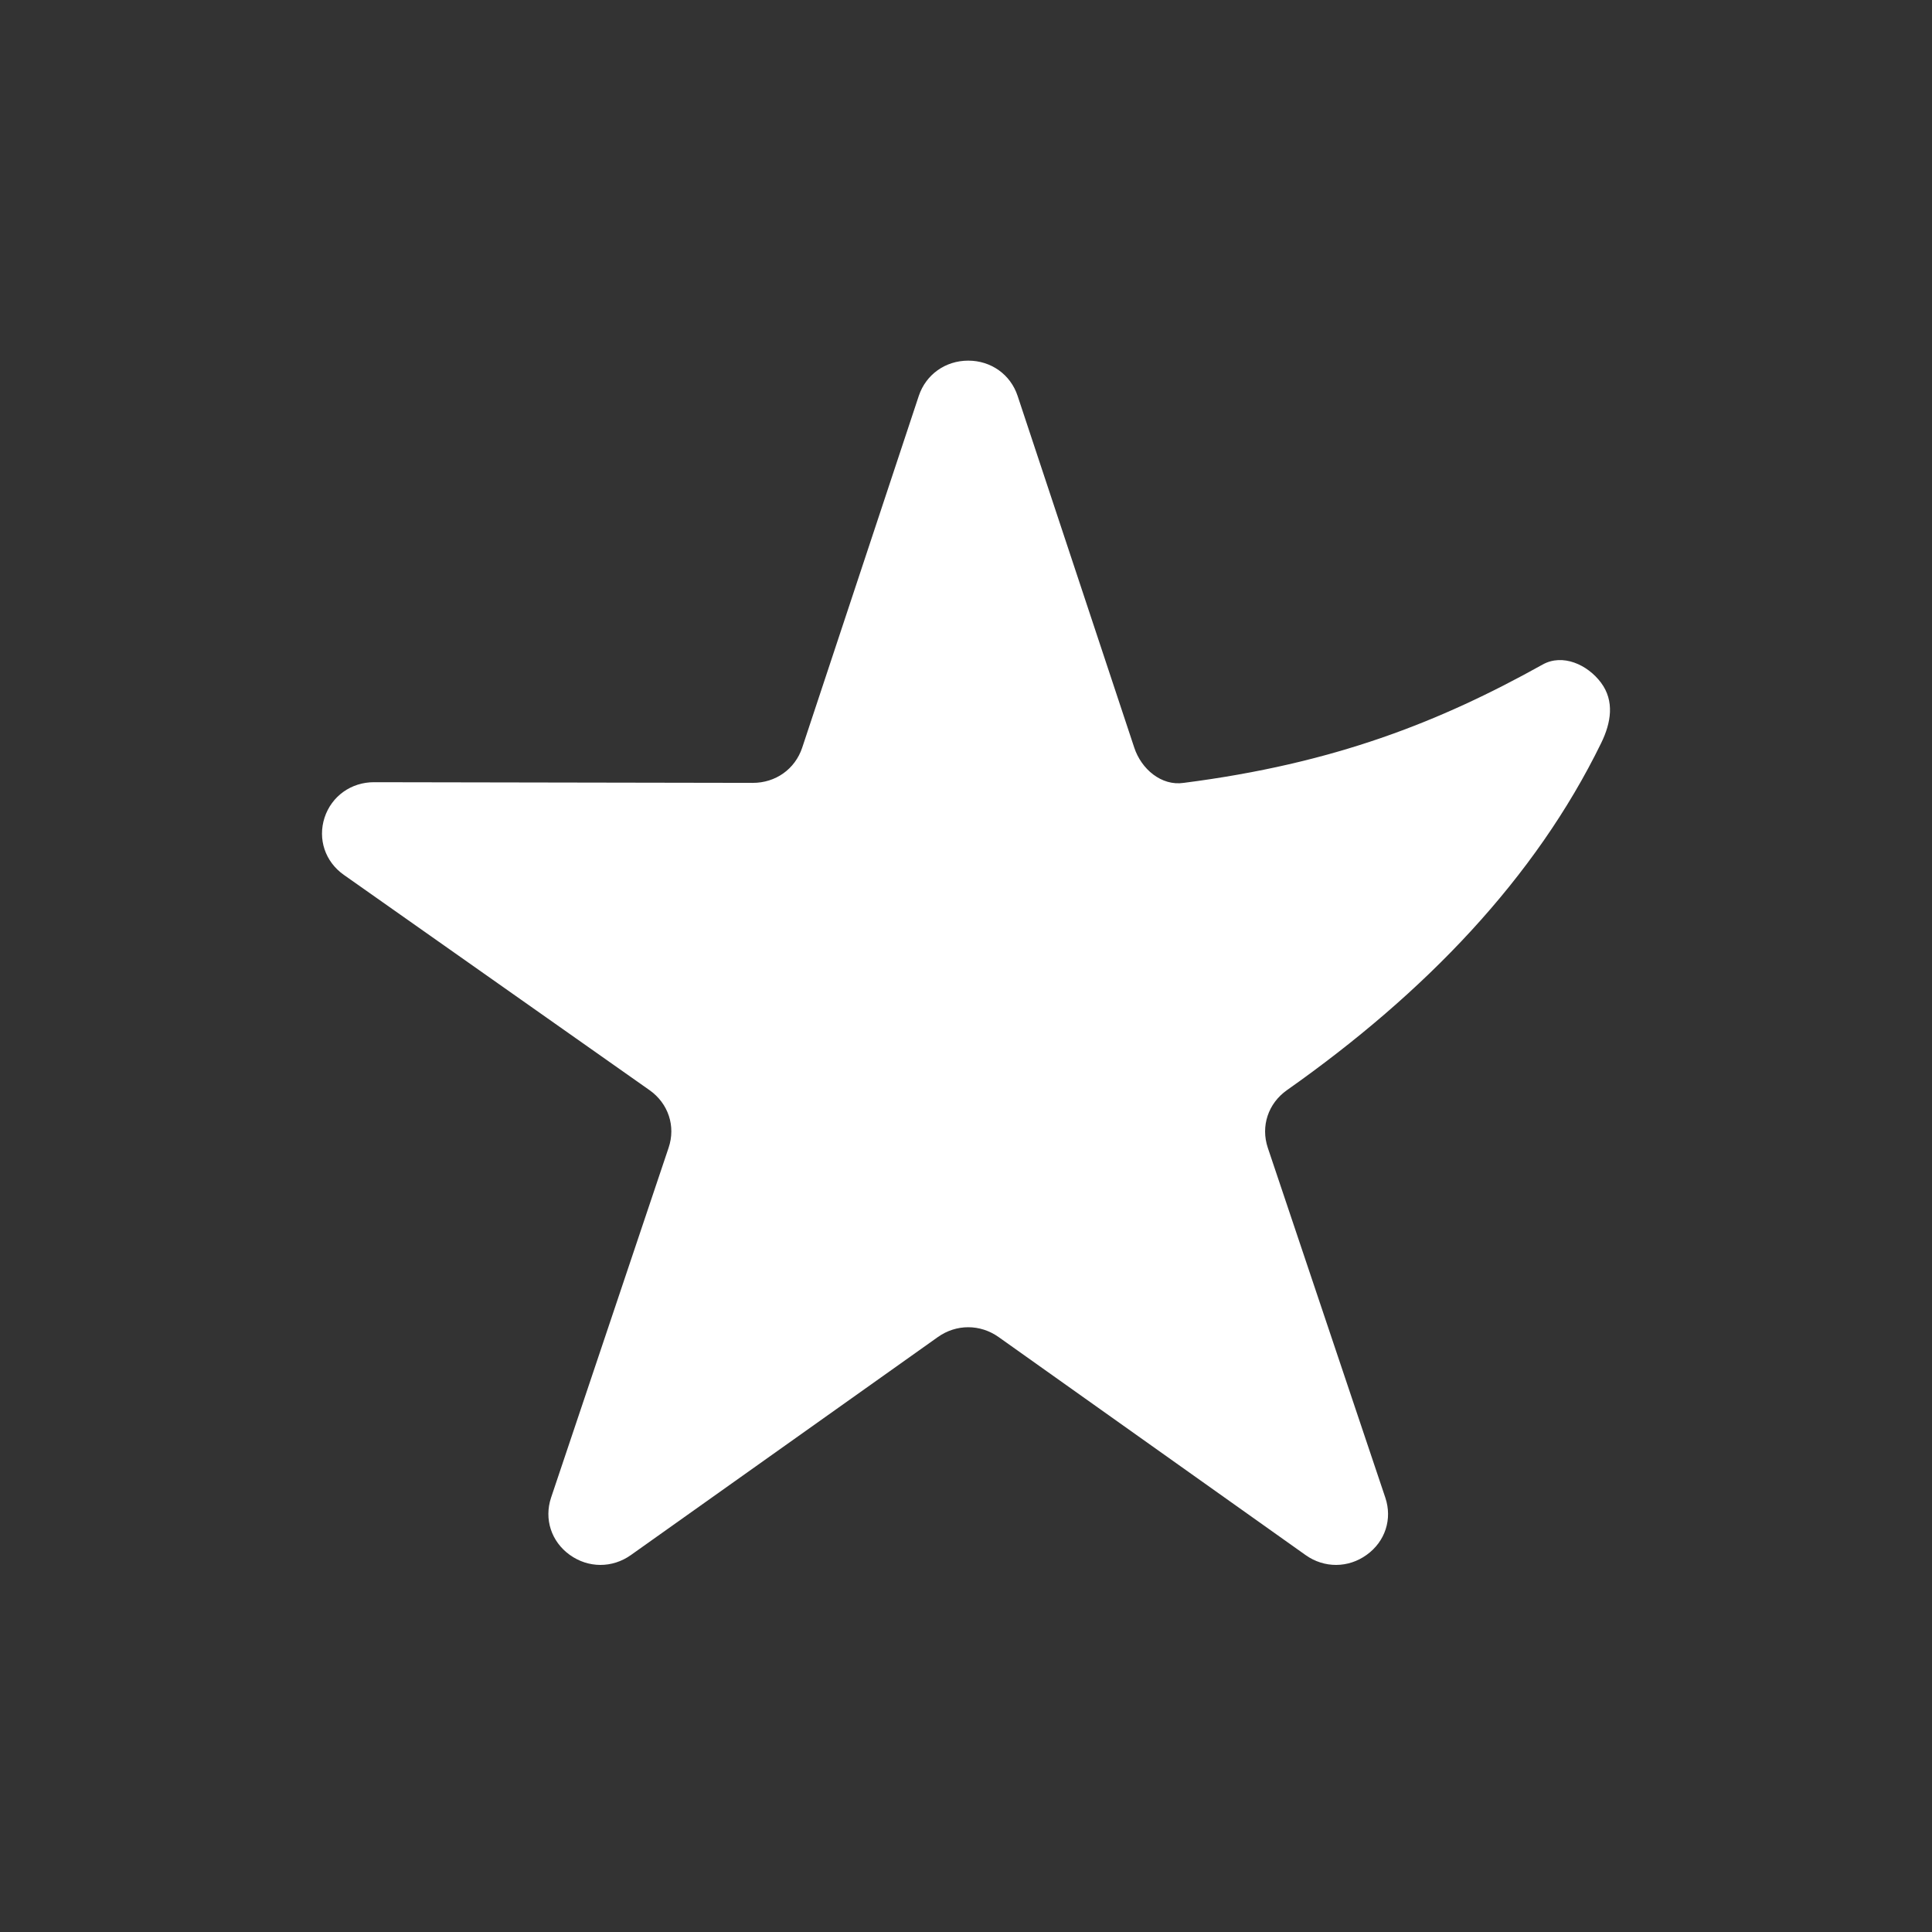 <svg width="150" height="150" viewBox="0 0 150 150" fill="none" xmlns="http://www.w3.org/2000/svg">
<rect x="0" y="0" width="150" height="150" fill="#333333" stroke="none"/>
<path fill-rule="evenodd" clip-rule="evenodd" d="M79.006 30.734L88.064 58.048C88.612 59.712 90.174 61.04 91.903 60.782C103.574 59.286 111.755 56.062 119.774 51.593C121.322 50.729 123.251 51.593 124.303 53.005C125.361 54.424 125.09 56.107 124.316 57.687C119.193 68.184 110.645 77.083 99.916 84.64C98.458 85.671 97.871 87.438 98.432 89.115L107.555 116.274C108.116 117.937 107.548 119.685 106.109 120.717C104.677 121.755 102.806 121.761 101.367 120.736L77.535 103.81C76.096 102.791 74.245 102.791 72.812 103.81L48.98 120.736C47.535 121.761 45.67 121.755 44.231 120.717C42.799 119.685 42.231 117.937 42.786 116.274L51.909 89.115C52.477 87.438 51.89 85.671 50.431 84.64L26.689 67.92C25.244 66.901 24.657 65.147 25.199 63.477C25.747 61.814 27.264 60.724 29.051 60.73L58.438 60.782C60.219 60.788 61.728 59.712 62.283 58.048L71.335 30.734C71.89 29.077 73.399 28 75.174 28C76.948 28 78.457 29.077 79.006 30.734Z" fill="white"/>
</svg>
